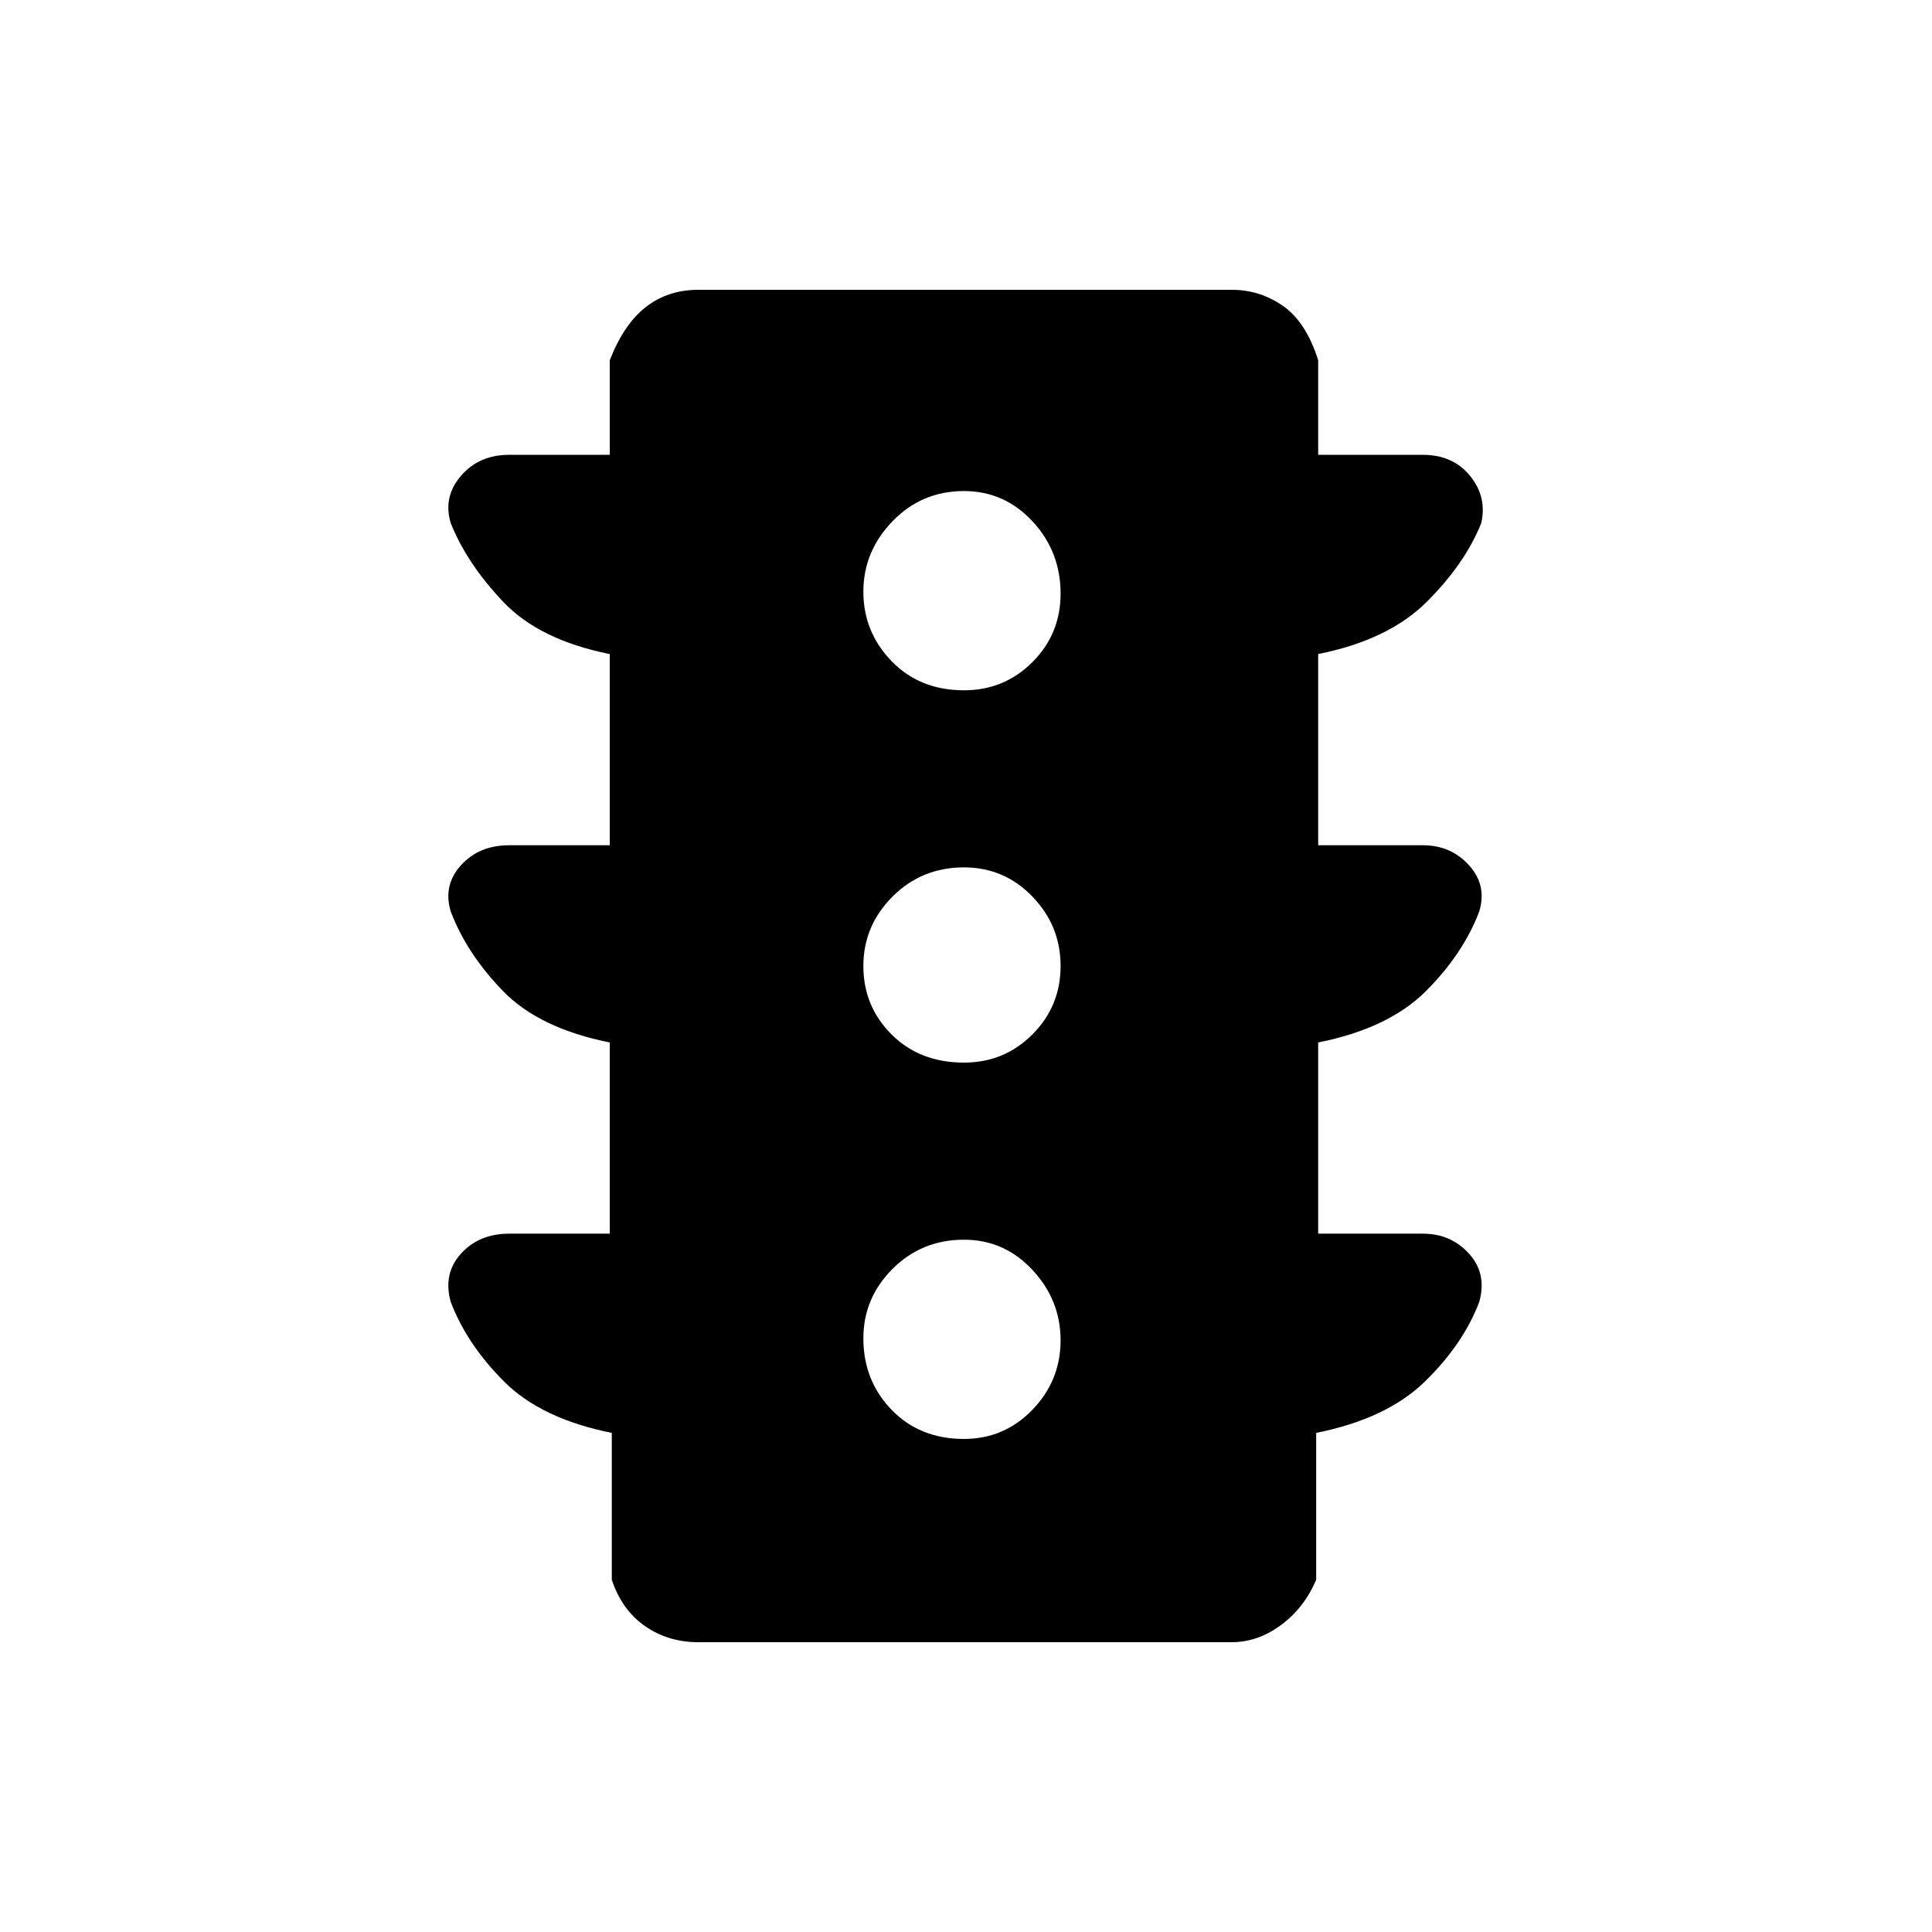 <svg xmlns="http://www.w3.org/2000/svg" height="48" width="48"><path d="M23.95 35.75Q24.95 35.75 25.65 35.025Q26.35 34.3 26.35 33.3Q26.35 32.3 25.65 31.55Q24.95 30.8 23.95 30.8Q22.9 30.8 22.175 31.525Q21.45 32.25 21.45 33.25Q21.45 34.3 22.15 35.025Q22.85 35.75 23.95 35.75ZM23.95 26.4Q24.95 26.4 25.65 25.7Q26.35 25 26.35 24Q26.35 23 25.65 22.275Q24.95 21.55 23.95 21.55Q22.9 21.55 22.175 22.275Q21.45 23 21.45 24Q21.45 25 22.15 25.7Q22.85 26.4 23.95 26.4ZM23.95 17.15Q24.95 17.15 25.65 16.45Q26.35 15.75 26.35 14.75Q26.35 13.7 25.65 12.95Q24.95 12.2 23.95 12.2Q22.9 12.2 22.175 12.95Q21.45 13.7 21.45 14.7Q21.45 15.7 22.15 16.425Q22.85 17.15 23.95 17.15ZM17.35 40.8Q16.6 40.8 16.025 40.4Q15.45 40 15.2 39.25V35.6Q13.45 35.25 12.525 34.325Q11.6 33.4 11.2 32.35Q11 31.65 11.45 31.15Q11.9 30.65 12.65 30.65H15.15V25.9Q13.4 25.55 12.5 24.625Q11.6 23.7 11.2 22.65Q11 22 11.45 21.5Q11.9 21 12.65 21H15.15V16.25Q13.4 15.9 12.5 14.95Q11.6 14 11.2 13Q11 12.35 11.45 11.825Q11.9 11.3 12.65 11.3H15.15V8.95Q15.5 8.05 16.05 7.625Q16.6 7.2 17.35 7.2H30.6Q31.3 7.2 31.875 7.6Q32.45 8 32.75 8.95V11.3H35.35Q36.1 11.3 36.525 11.825Q36.95 12.35 36.8 13Q36.4 14 35.45 14.95Q34.5 15.9 32.75 16.25V21H35.35Q36.05 21 36.5 21.5Q36.95 22 36.75 22.65Q36.35 23.7 35.425 24.625Q34.5 25.55 32.75 25.9V30.65H35.35Q36.05 30.65 36.5 31.15Q36.95 31.65 36.75 32.35Q36.35 33.4 35.4 34.325Q34.45 35.25 32.7 35.6V39.25Q32.4 39.95 31.825 40.375Q31.25 40.8 30.6 40.8Z"/></svg>